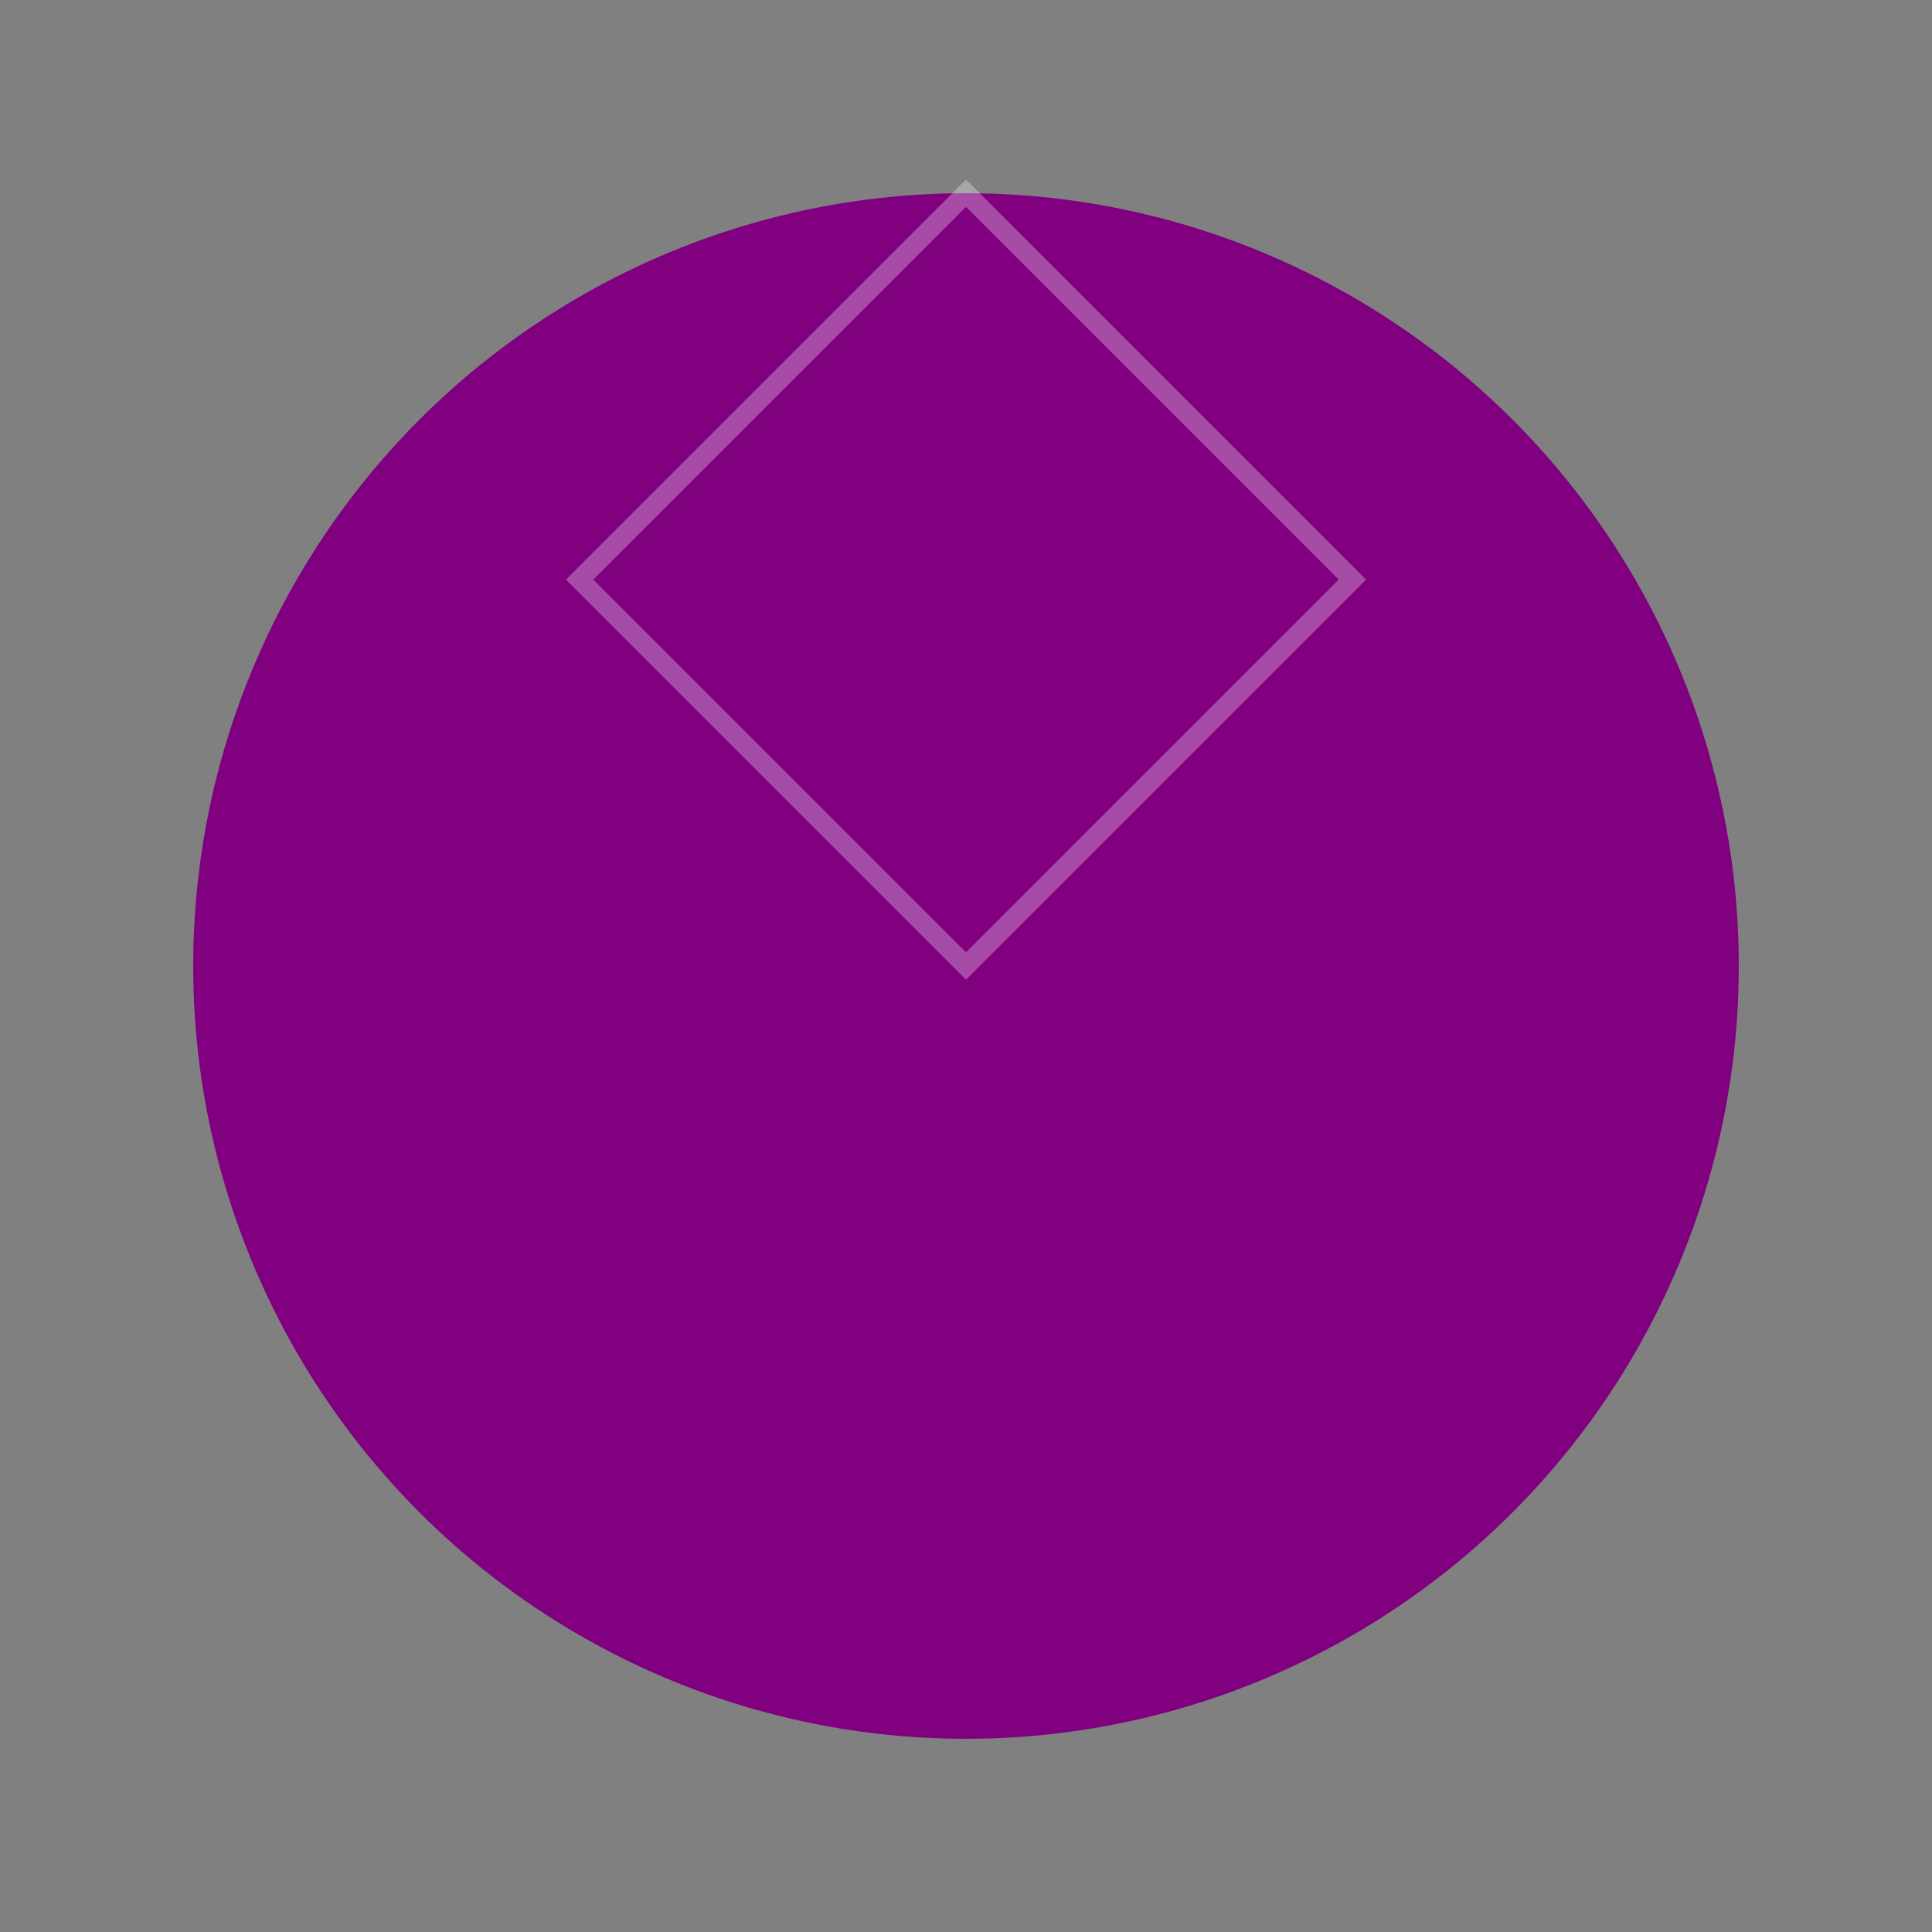 <?xml version="1.0" encoding="utf-8" ?>
<svg baseProfile="full" height="100" version="1.1" width="100" xmlns="http://www.w3.org/2000/svg" xmlns:ev="http://www.w3.org/2001/xml-events" xmlns:xlink="http://www.w3.org/1999/xlink"><rect width="100%" height="100%" fill="#808080" stroke="none"/><defs /><circle cx="50" cy="50" fill="#800080" r="40" /><path d="M50,10 L70,30 L50,50 L30,30 Z" fill="none" opacity="0.3" stroke="#FFFFFF" stroke-width="1" /><circle cx="60" cy="60" fill="#800080" opacity="0.5" r="10" /></svg>
